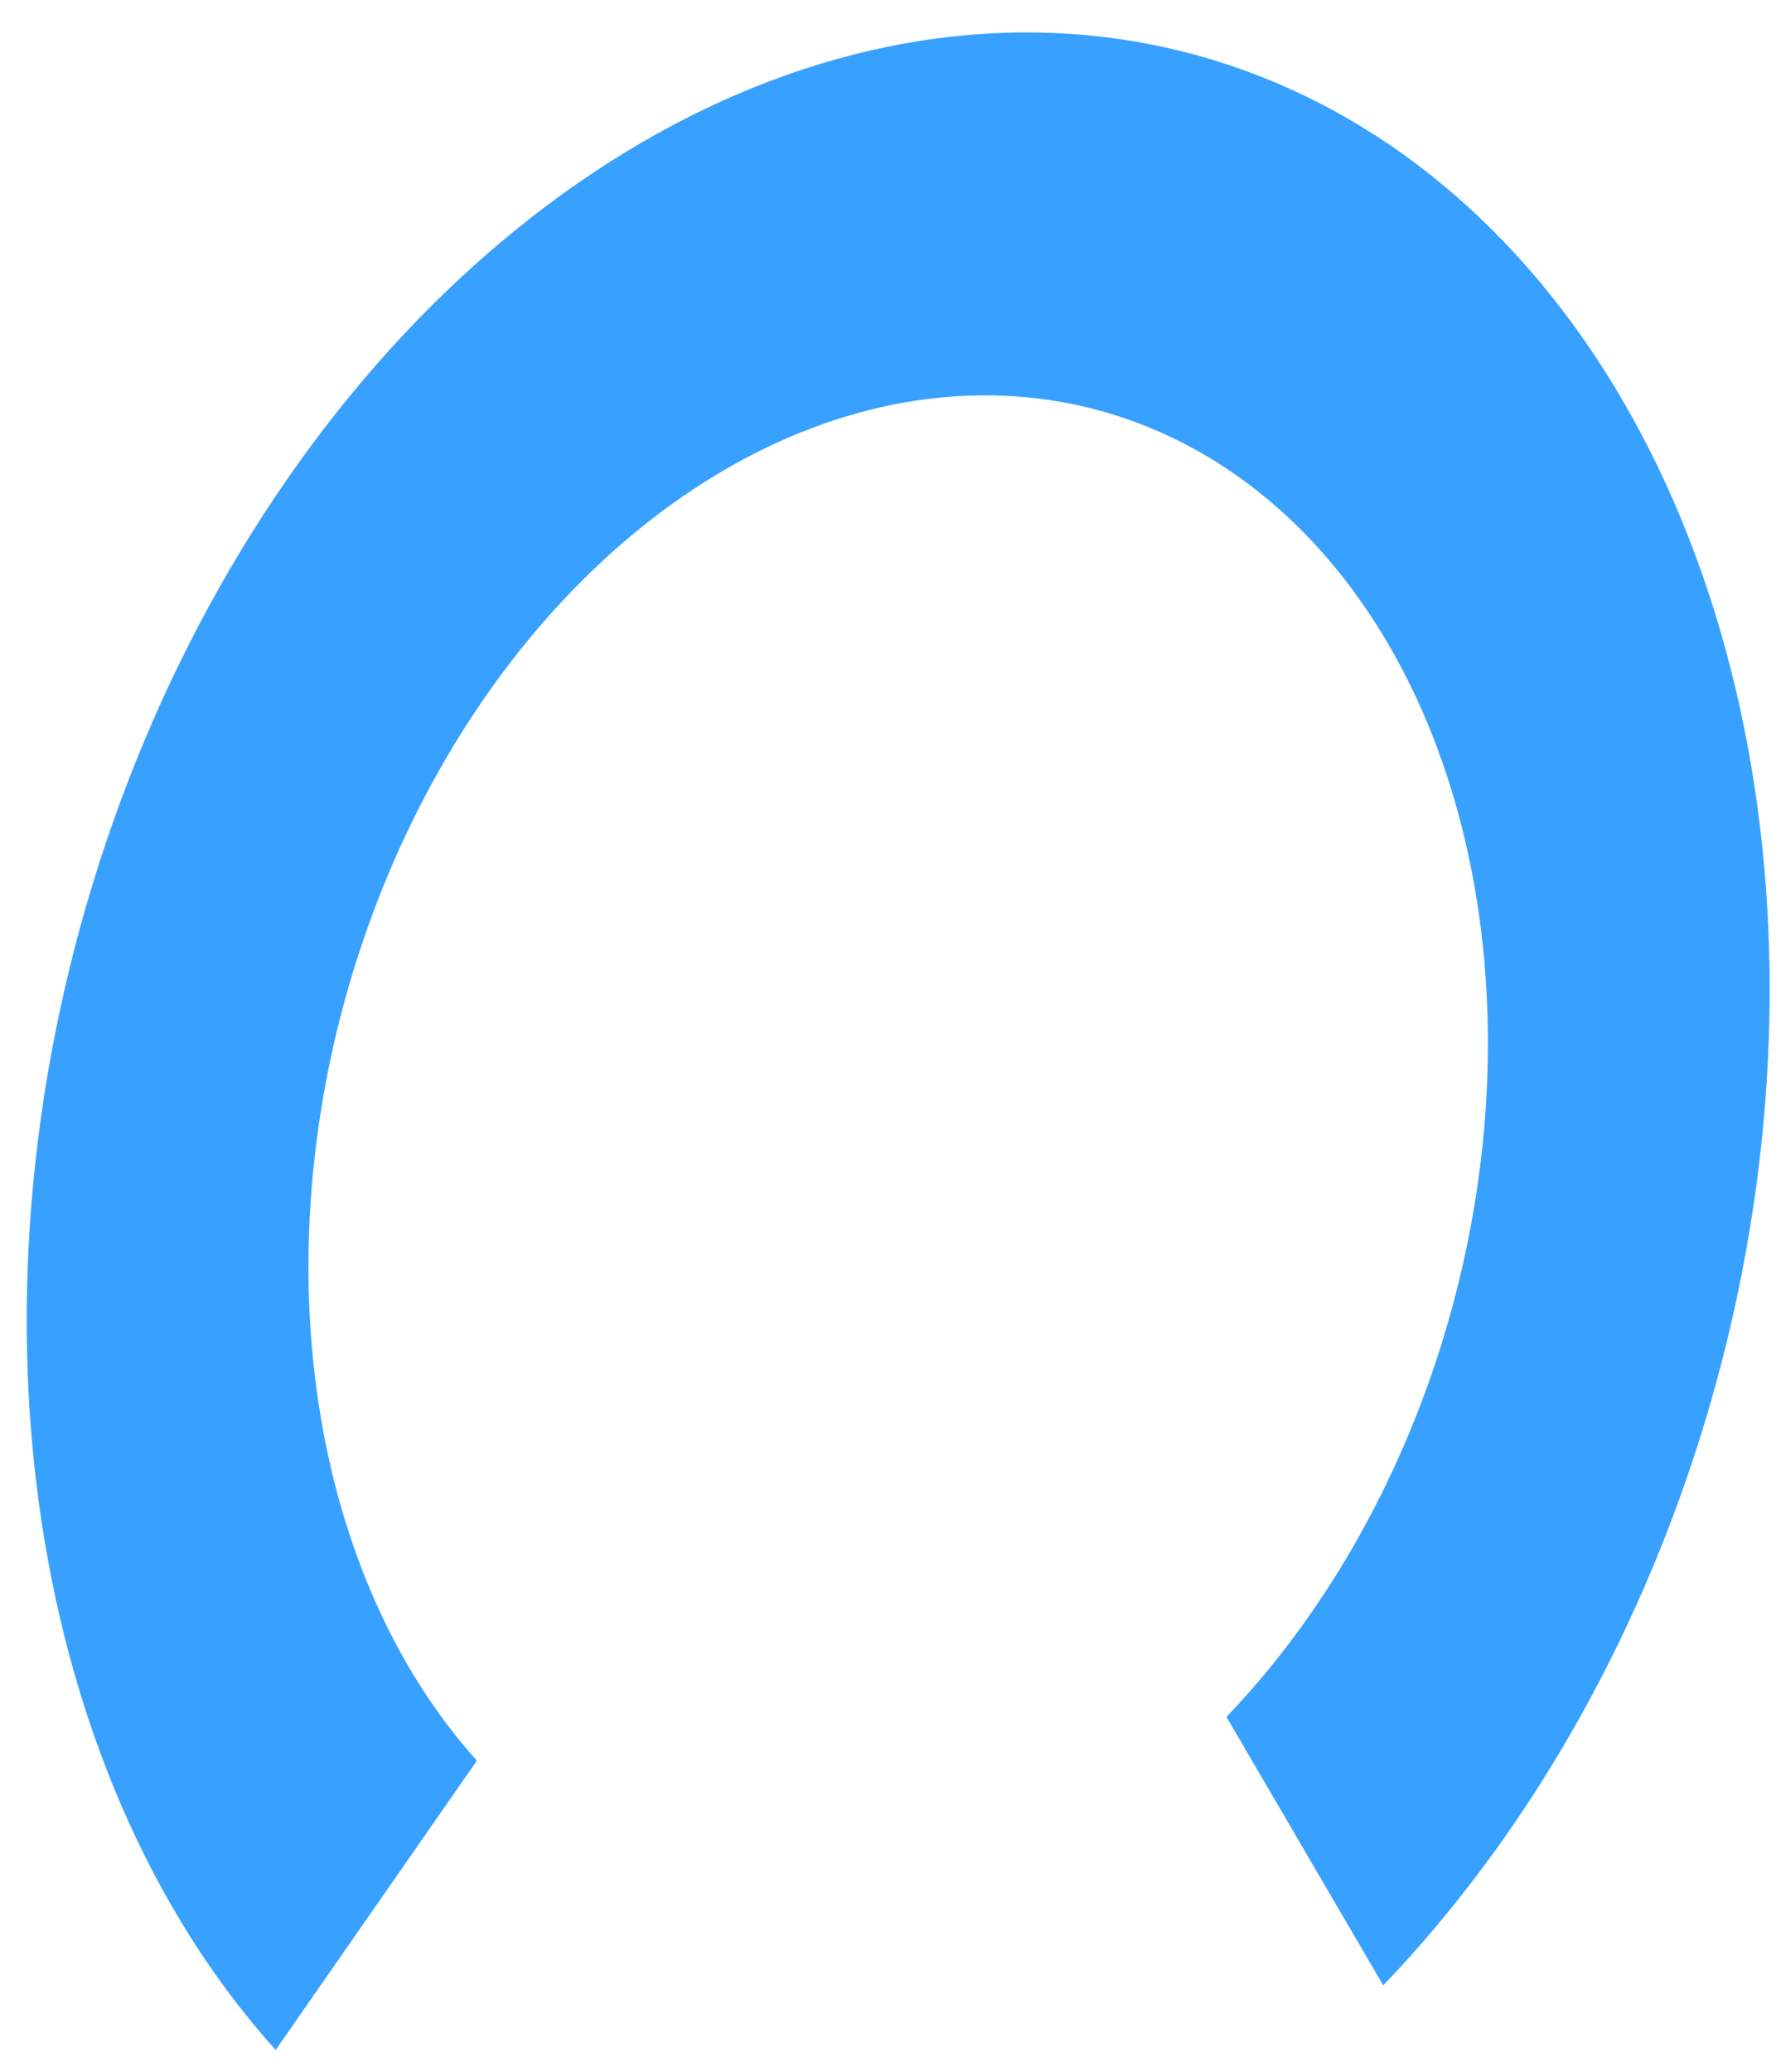 <svg width="43" height="50" viewBox="0 0 43 50" fill="none" xmlns="http://www.w3.org/2000/svg">
<path d="M6.655 49.469C3.627 46.107 1.625 41.457 0.923 36.153C0.221 30.849 0.853 25.149 2.732 19.829C4.611 14.509 7.646 9.829 11.424 6.425C15.202 3.022 19.538 1.061 23.843 0.81C28.147 0.559 32.21 2.03 35.478 5.022C38.746 8.015 41.059 12.383 42.104 17.532C43.149 22.681 42.873 28.361 41.315 33.797C39.757 39.233 36.992 44.161 33.397 47.91L29.611 41.431C32.043 38.894 33.914 35.56 34.969 31.881C36.023 28.203 36.21 24.359 35.503 20.875C34.796 17.39 33.23 14.434 31.019 12.409C28.807 10.384 26.058 9.389 23.145 9.559C20.232 9.729 17.298 11.055 14.742 13.358C12.185 15.662 10.131 18.829 8.86 22.429C7.588 26.029 7.161 29.886 7.636 33.475C8.111 37.065 9.465 40.211 11.514 42.487L6.655 49.469Z" fill="#38A1FF"/>
</svg>
